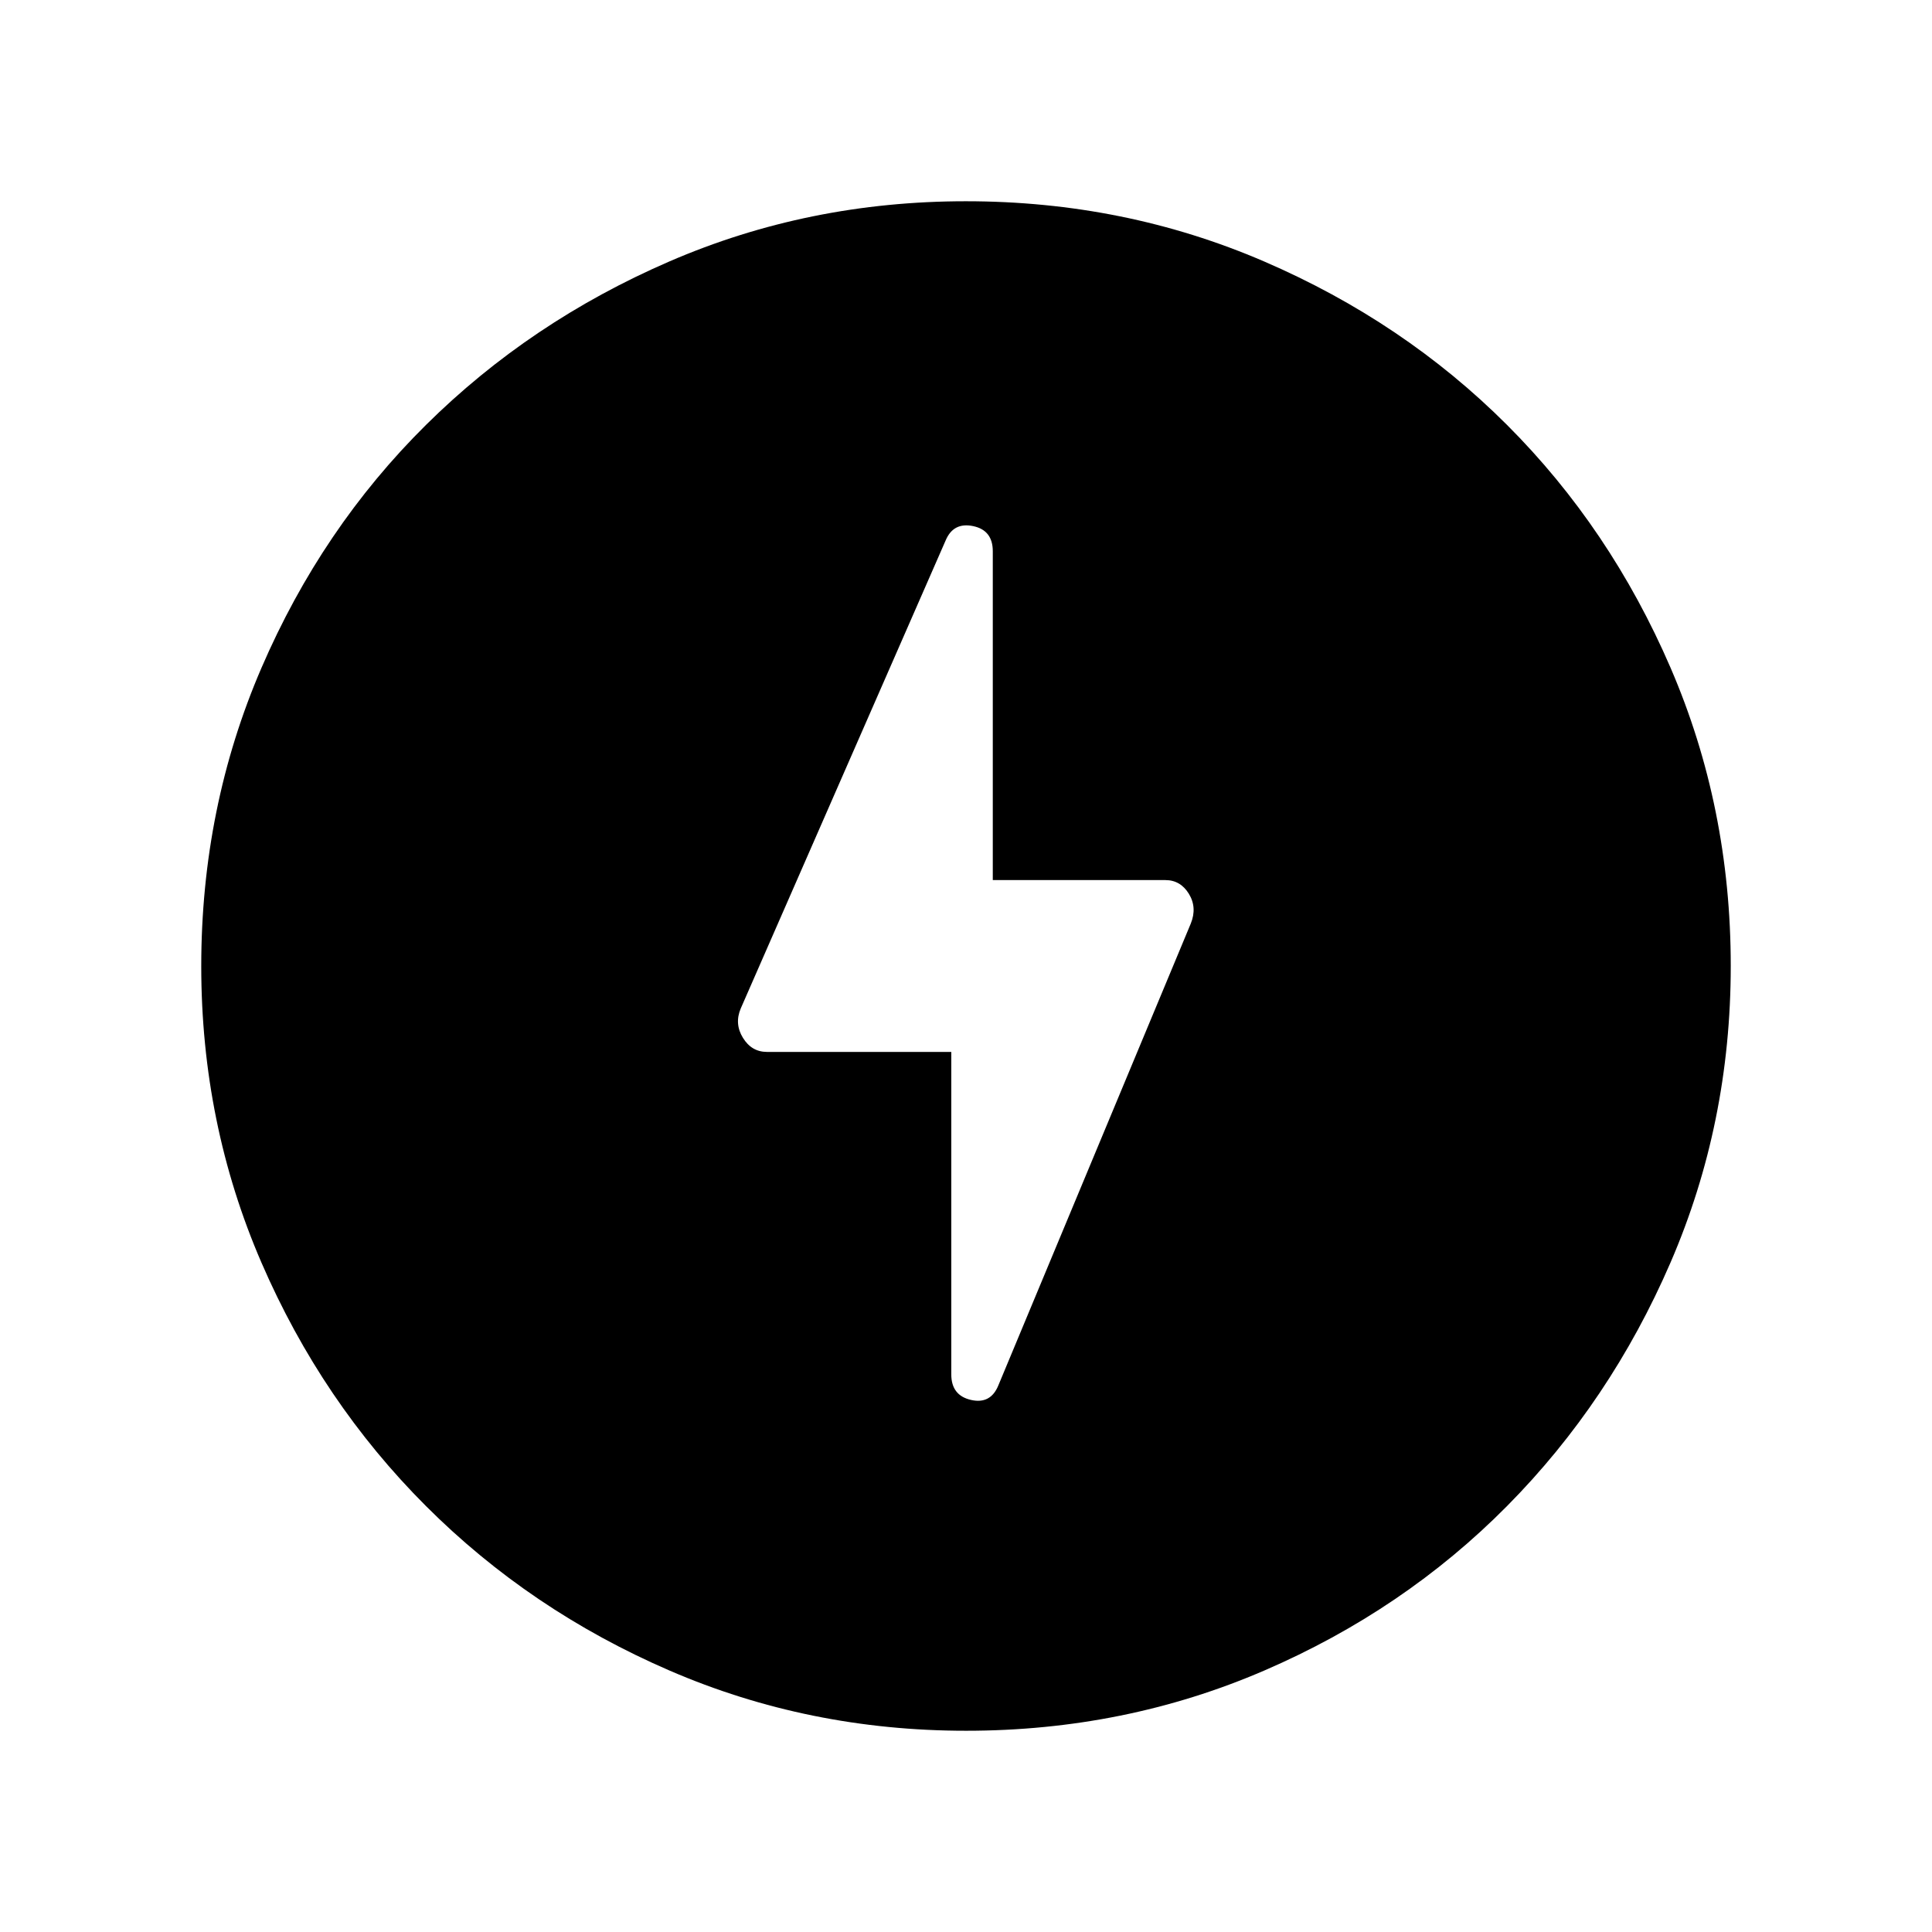 <svg xmlns="http://www.w3.org/2000/svg" width="48" height="48" viewBox="0 -960 960 960"><path d="M480.07-100q-78.22 0-147.4-29.92t-120.99-81.71q-51.81-51.79-81.75-120.94Q100-401.71 100-479.93q0-78.84 29.92-148.21t81.71-120.68q51.79-51.31 120.94-81.25Q401.71-860 479.93-860q78.84 0 148.21 29.92t120.68 81.21q51.31 51.29 81.25 120.63Q860-558.9 860-480.07q0 78.22-29.92 147.4t-81.21 120.99q-51.29 51.81-120.63 81.75Q558.9-100 480.07-100Zm-7.38-337.31v160.23q0 10.46 9.77 12.69 9.77 2.24 13.62-7.23l95.61-229.46q3.23-8-.95-14.8-4.18-6.81-11.66-6.81h-85.77v-163.39q0-10.46-9.77-12.5-9.77-2.03-13.62 7.04L368.08-458.92q-3.23 7.61 1.08 14.61 4.3 7 11.92 7h91.61Z"/></svg>
